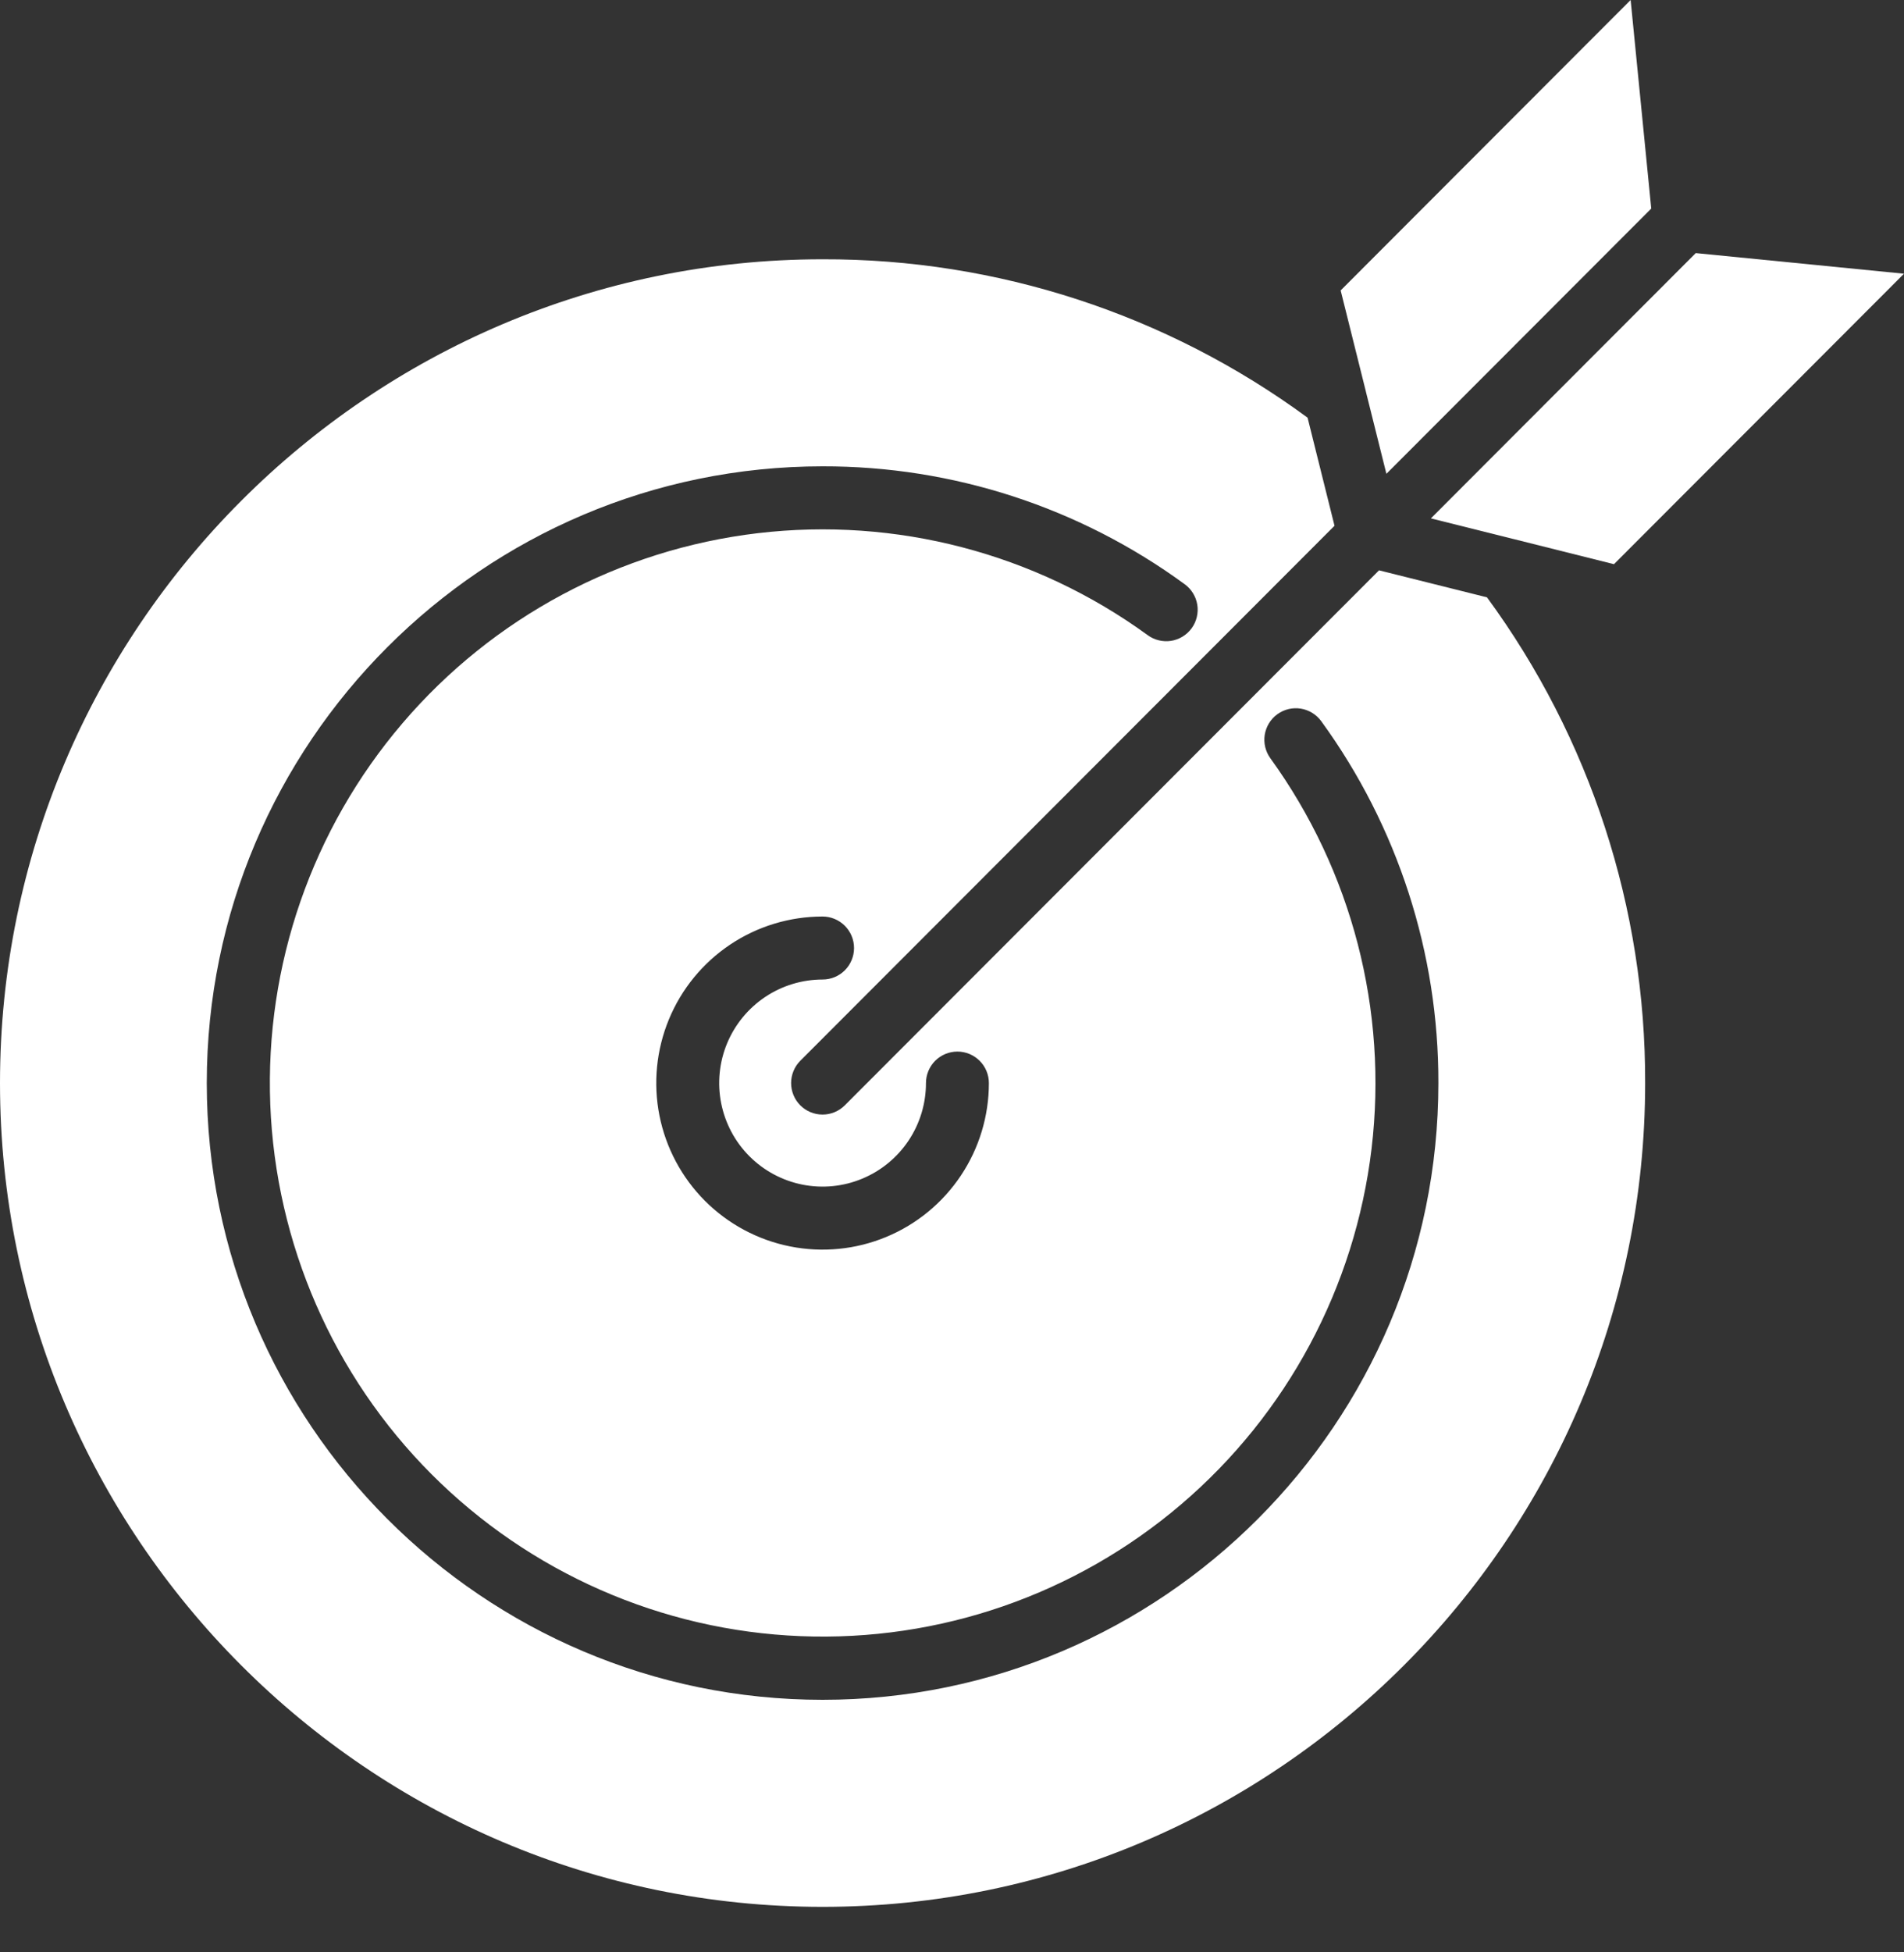 <svg width="40" height="41" viewBox="0 0 40 41" fill="none" xmlns="http://www.w3.org/2000/svg">
<rect x="0" y="0" width="40" height="41" fill="#333333" stroke="none"/>
<path d="M30.061 10.886L31.785 11.317H31.787L33.907 11.848L40 5.748L35.625 5.315L30.061 10.886Z" fill="#fff"/>
<path d="M28.165 6.099L28.694 8.218C28.695 8.221 28.696 8.225 28.696 8.228L29.126 9.95L34.69 4.38L34.257 0L28.165 6.099Z" fill="#fff"/>
<path d="M17.281 40.044C26.81 40.044 34.562 32.284 34.562 22.745C34.573 19.076 33.408 15.501 31.239 12.544L28.971 11.977L17.748 23.212C17.624 23.336 17.456 23.406 17.281 23.406C17.105 23.406 16.937 23.336 16.813 23.212C16.689 23.088 16.62 22.92 16.62 22.744C16.62 22.569 16.689 22.4 16.813 22.276L28.036 11.041L27.47 8.771C24.516 6.6 20.945 5.434 17.281 5.445C7.752 5.445 0 13.206 0 22.745C0 32.284 7.752 40.044 17.281 40.044ZM17.281 20.57C16.851 20.57 16.431 20.698 16.074 20.937C15.717 21.176 15.439 21.515 15.274 21.913C15.11 22.31 15.067 22.747 15.151 23.169C15.235 23.591 15.441 23.978 15.745 24.282C16.049 24.586 16.436 24.793 16.857 24.877C17.279 24.961 17.715 24.918 18.112 24.753C18.509 24.589 18.848 24.31 19.087 23.953C19.326 23.595 19.453 23.175 19.453 22.745C19.453 22.569 19.523 22.401 19.646 22.277C19.77 22.153 19.939 22.083 20.114 22.083C20.289 22.083 20.457 22.153 20.581 22.277C20.705 22.401 20.775 22.569 20.775 22.745C20.775 23.436 20.57 24.113 20.186 24.688C19.802 25.263 19.256 25.712 18.618 25.976C17.98 26.241 17.277 26.31 16.599 26.175C15.921 26.04 15.299 25.707 14.81 25.218C14.322 24.729 13.989 24.106 13.854 23.427C13.719 22.749 13.789 22.045 14.053 21.406C14.317 20.767 14.765 20.221 15.34 19.836C15.914 19.452 16.59 19.247 17.281 19.247C17.456 19.247 17.624 19.317 17.748 19.441C17.872 19.565 17.942 19.733 17.942 19.909C17.942 20.084 17.872 20.253 17.748 20.377C17.624 20.501 17.456 20.57 17.281 20.57ZM17.281 9.793C20.014 9.787 22.678 10.653 24.885 12.266C24.956 12.317 25.016 12.381 25.062 12.456C25.108 12.53 25.139 12.612 25.153 12.699C25.167 12.785 25.163 12.873 25.143 12.958C25.123 13.043 25.086 13.123 25.035 13.193C24.983 13.264 24.919 13.323 24.844 13.369C24.77 13.414 24.687 13.445 24.601 13.458C24.515 13.471 24.427 13.467 24.342 13.446C24.257 13.425 24.178 13.388 24.108 13.336C21.744 11.617 18.82 10.854 15.918 11.197C13.017 11.541 10.352 12.966 8.454 15.19C6.556 17.413 5.565 20.271 5.678 23.194C5.792 26.116 7.001 28.889 9.065 30.958C11.13 33.027 13.898 34.242 16.817 34.359C19.736 34.477 22.592 33.488 24.815 31.591C27.039 29.694 28.467 27.028 28.814 24.124C29.161 21.22 28.402 18.292 26.688 15.923C26.585 15.781 26.543 15.604 26.57 15.431C26.598 15.257 26.693 15.102 26.835 14.999C26.977 14.896 27.154 14.853 27.327 14.881C27.5 14.909 27.655 15.004 27.758 15.146C29.363 17.353 30.225 20.015 30.218 22.745C30.218 29.886 24.415 35.696 17.281 35.696C10.147 35.696 4.344 29.886 4.344 22.745C4.344 15.603 10.147 9.793 17.281 9.793V9.793Z" fill="#fff"/>
</svg>

